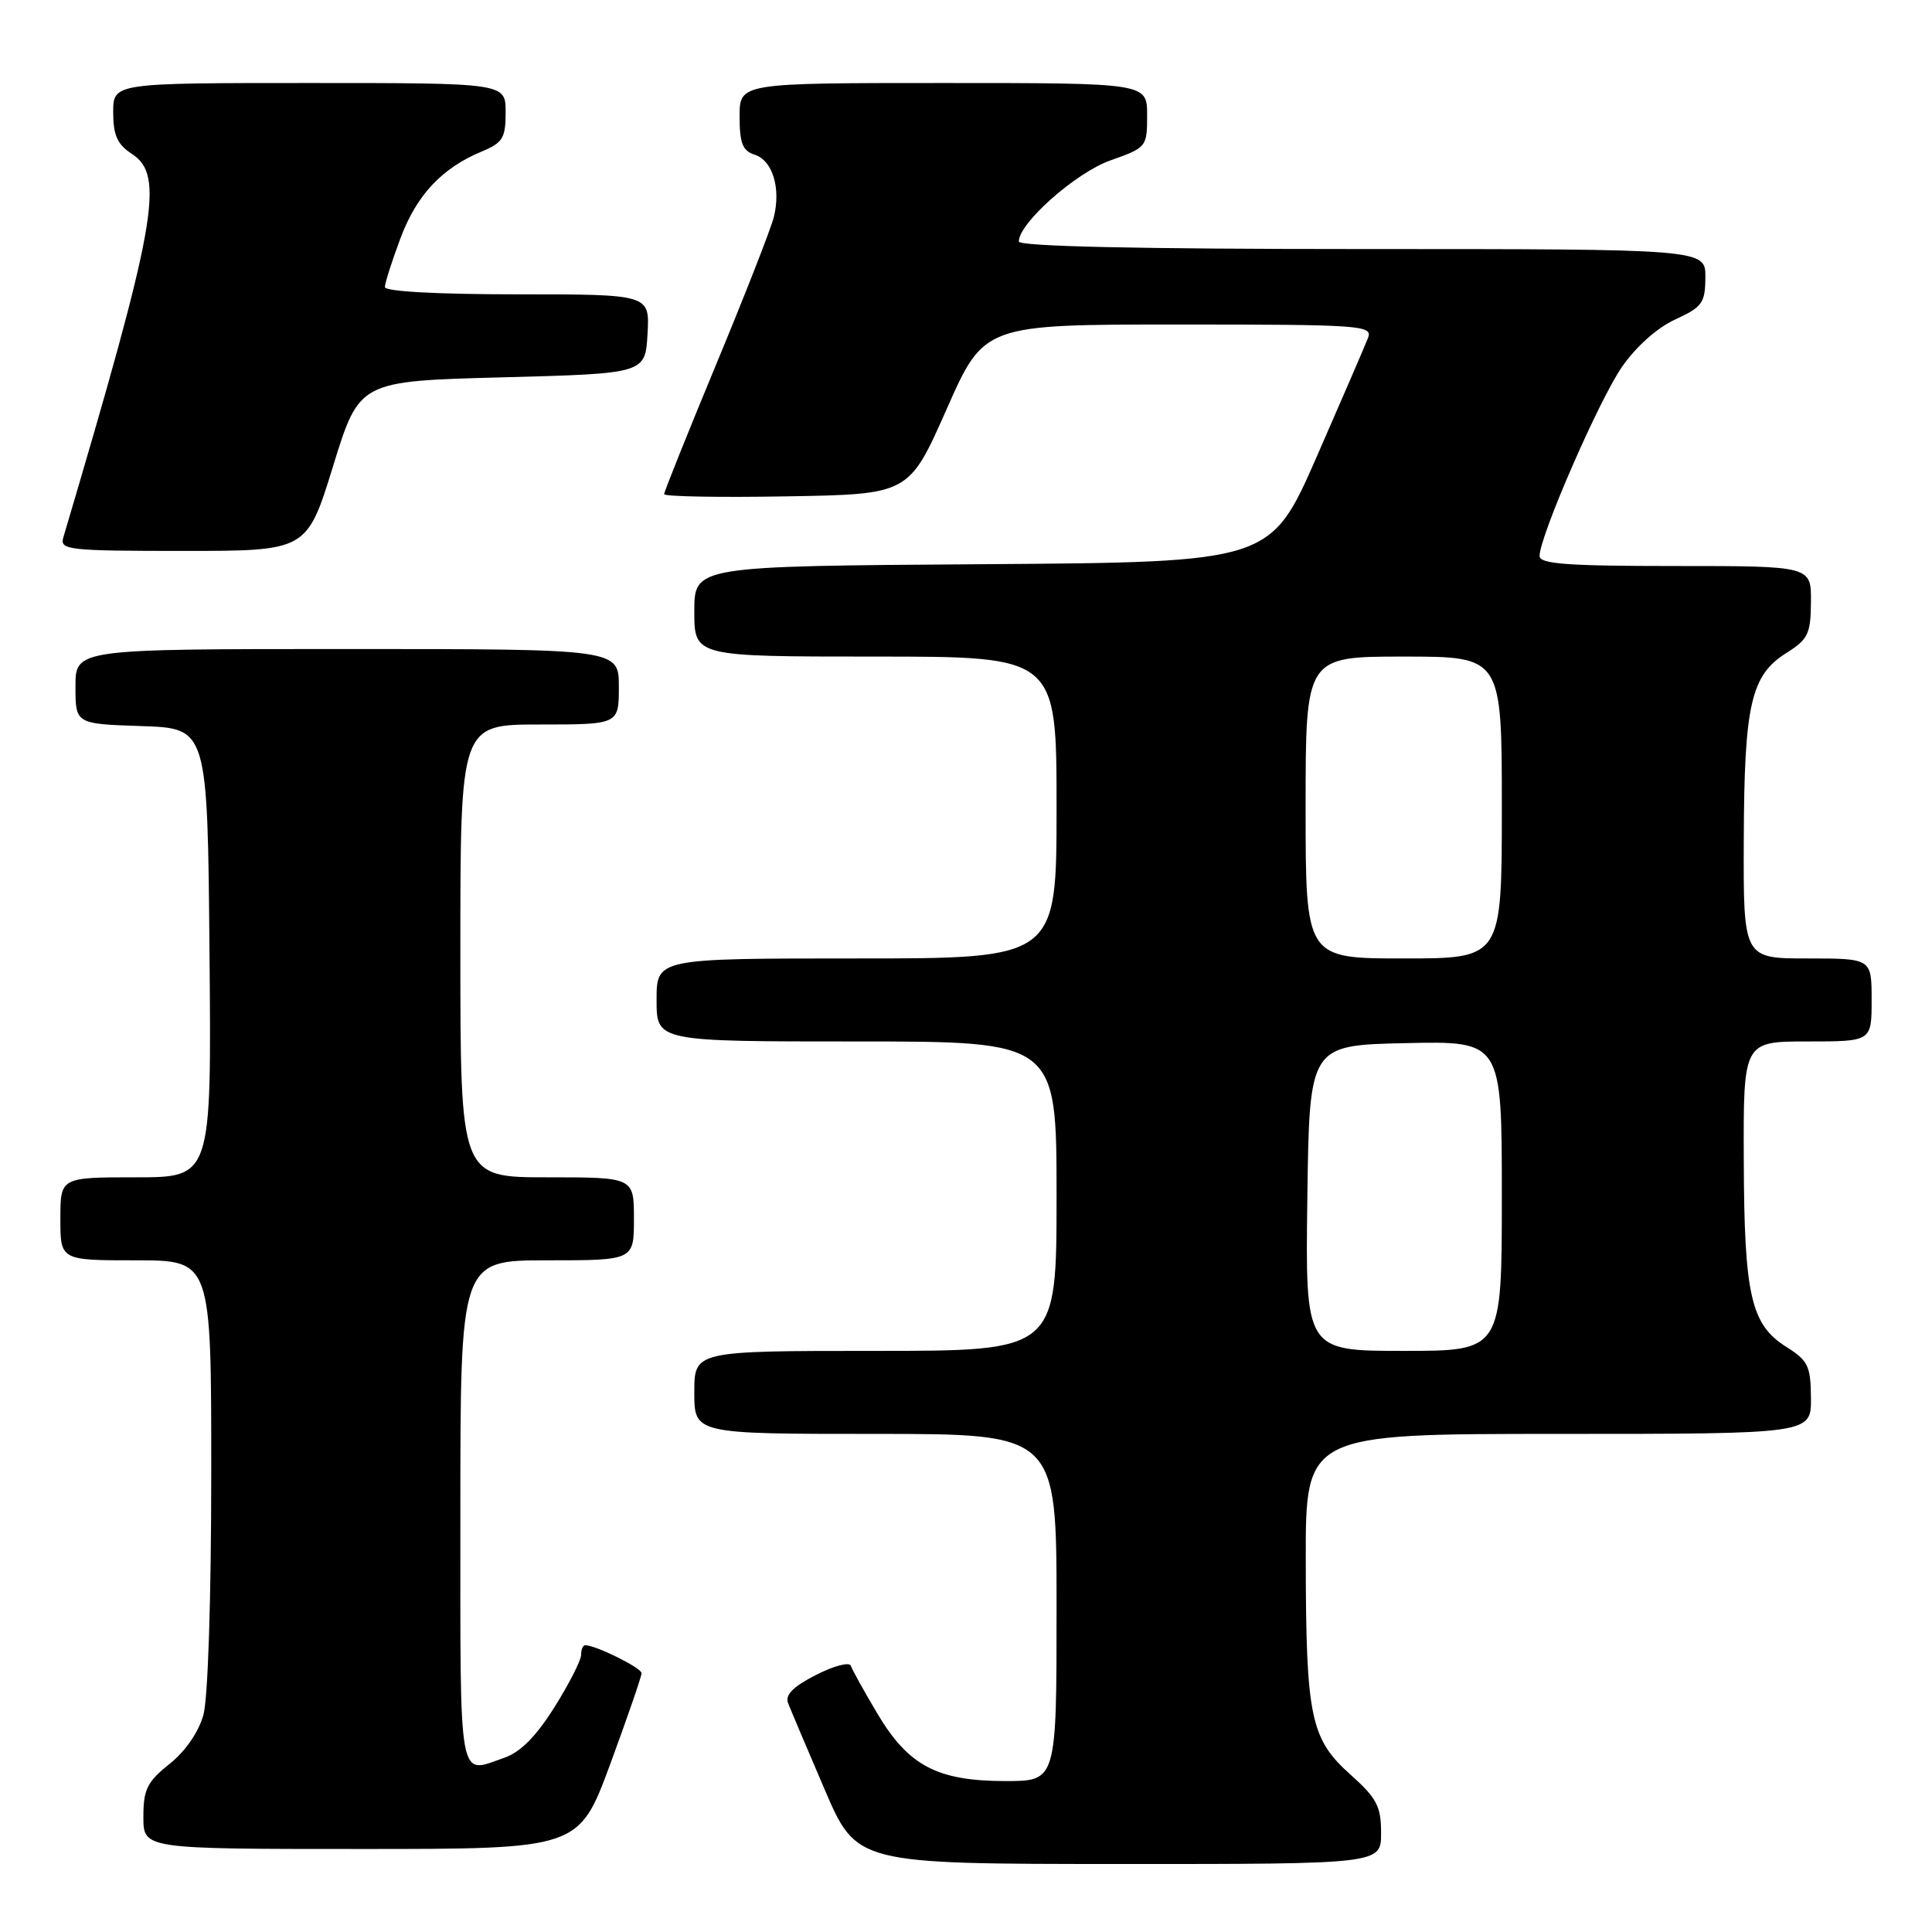 <?xml version="1.0" encoding="UTF-8" standalone="no"?>
<!DOCTYPE svg PUBLIC "-//W3C//DTD SVG 1.1//EN" "http://www.w3.org/Graphics/SVG/1.1/DTD/svg11.dtd" >
<svg xmlns="http://www.w3.org/2000/svg" xmlns:xlink="http://www.w3.org/1999/xlink" version="1.1" viewBox="0 0 256 256">
 <g >
 <path fill="currentColor"
d=" M 183.00 242.89 C 183.00 239.34 182.44 238.27 178.94 235.14 C 173.65 230.41 173.05 227.54 173.02 206.75 C 173.00 190.00 173.00 190.00 206.50 190.00 C 240.00 190.00 240.00 190.00 239.96 185.25 C 239.93 181.01 239.58 180.28 236.71 178.48 C 232.00 175.52 231.12 171.67 231.06 153.75 C 231.00 138.00 231.00 138.00 239.50 138.00 C 248.00 138.00 248.00 138.00 248.00 132.50 C 248.00 127.00 248.00 127.00 239.50 127.00 C 231.00 127.00 231.00 127.00 231.06 111.25 C 231.12 93.33 232.00 89.48 236.71 86.52 C 239.58 84.72 239.93 83.99 239.96 79.75 C 240.00 75.00 240.00 75.00 222.00 75.00 C 207.66 75.00 204.00 74.73 204.00 73.67 C 204.00 71.09 211.84 53.09 214.89 48.66 C 216.75 45.96 219.56 43.44 221.96 42.34 C 225.57 40.68 225.95 40.14 225.97 36.75 C 226.00 33.00 226.00 33.00 180.50 33.00 C 150.92 33.00 135.00 32.65 135.00 32.00 C 135.00 29.56 142.52 22.90 147.12 21.26 C 151.93 19.56 152.00 19.47 152.00 15.27 C 152.00 11.00 152.00 11.00 125.00 11.00 C 98.00 11.00 98.00 11.00 98.00 15.43 C 98.00 18.99 98.40 19.99 100.00 20.50 C 102.36 21.25 103.49 24.91 102.54 28.75 C 102.17 30.26 98.74 39.02 94.93 48.20 C 91.12 57.39 88.00 65.16 88.00 65.48 C 88.00 65.79 95.30 65.93 104.22 65.77 C 120.44 65.50 120.44 65.50 125.42 54.25 C 130.39 43.00 130.39 43.00 156.17 43.00 C 180.30 43.00 181.90 43.11 181.28 44.75 C 180.91 45.71 177.85 52.80 174.48 60.50 C 168.34 74.50 168.34 74.50 130.17 74.76 C 92.00 75.02 92.00 75.02 92.00 81.01 C 92.00 87.00 92.00 87.00 116.00 87.00 C 140.00 87.00 140.00 87.00 140.00 107.00 C 140.00 127.00 140.00 127.00 113.50 127.00 C 87.00 127.00 87.00 127.00 87.00 132.50 C 87.00 138.00 87.00 138.00 113.50 138.00 C 140.00 138.00 140.00 138.00 140.00 158.50 C 140.00 179.00 140.00 179.00 116.00 179.00 C 92.00 179.00 92.00 179.00 92.00 184.50 C 92.00 190.00 92.00 190.00 116.00 190.00 C 140.00 190.00 140.00 190.00 140.00 213.00 C 140.00 236.00 140.00 236.00 133.25 236.00 C 124.21 236.00 120.39 233.99 116.28 227.10 C 114.51 224.13 112.92 221.26 112.74 220.72 C 112.56 220.19 110.48 220.73 108.12 221.94 C 105.10 223.48 104.01 224.58 104.42 225.66 C 104.75 226.51 106.92 231.65 109.26 237.09 C 113.50 246.98 113.50 246.98 148.25 246.99 C 183.00 247.00 183.00 247.00 183.00 242.89 Z  M 80.86 233.75 C 83.14 227.56 85.01 222.14 85.01 221.70 C 85.00 221.00 78.95 218.00 77.53 218.00 C 77.24 218.00 77.00 218.58 77.00 219.28 C 77.00 219.99 75.42 223.10 73.48 226.19 C 71.06 230.05 68.98 232.16 66.83 232.91 C 60.65 235.06 61.00 237.02 61.00 200.50 C 61.00 167.00 61.00 167.00 72.50 167.00 C 84.00 167.00 84.00 167.00 84.00 161.50 C 84.00 156.00 84.00 156.00 72.50 156.00 C 61.00 156.00 61.00 156.00 61.00 126.00 C 61.00 96.00 61.00 96.00 71.50 96.00 C 82.00 96.00 82.00 96.00 82.00 91.00 C 82.00 86.00 82.00 86.00 46.00 86.00 C 10.00 86.00 10.00 86.00 10.00 90.96 C 10.00 95.92 10.00 95.92 18.75 96.21 C 27.50 96.50 27.50 96.50 27.76 126.25 C 28.03 156.00 28.03 156.00 18.01 156.00 C 8.00 156.00 8.00 156.00 8.00 161.50 C 8.00 167.00 8.00 167.00 18.00 167.00 C 28.00 167.00 28.00 167.00 27.99 195.25 C 27.99 211.72 27.56 225.06 26.95 227.24 C 26.32 229.51 24.55 232.08 22.45 233.74 C 19.49 236.11 19.00 237.10 19.00 240.75 C 19.00 245.00 19.00 245.00 47.85 245.00 C 76.70 245.00 76.70 245.00 80.86 233.75 Z  M 44.14 61.75 C 47.61 50.50 47.61 50.50 66.55 50.00 C 85.50 49.50 85.50 49.50 85.80 44.25 C 86.10 39.00 86.10 39.00 68.55 39.00 C 57.97 39.00 51.00 38.62 51.00 38.04 C 51.00 37.51 51.93 34.60 53.06 31.58 C 55.20 25.84 58.57 22.25 63.87 20.06 C 66.62 18.92 67.00 18.28 67.00 14.88 C 67.00 11.00 67.00 11.00 41.00 11.00 C 15.00 11.00 15.00 11.00 15.00 14.88 C 15.00 17.93 15.54 19.13 17.50 20.41 C 21.87 23.27 20.74 29.54 8.38 71.25 C 7.90 72.87 9.12 73.00 24.27 73.00 C 40.67 73.00 40.67 73.00 44.14 61.75 Z  M 173.23 158.75 C 173.50 138.50 173.50 138.50 186.25 138.22 C 199.00 137.94 199.00 137.94 199.00 158.47 C 199.00 179.00 199.00 179.00 185.98 179.00 C 172.96 179.00 172.96 179.00 173.23 158.75 Z  M 173.00 107.00 C 173.00 87.00 173.00 87.00 186.00 87.00 C 199.00 87.00 199.00 87.00 199.00 107.00 C 199.00 127.00 199.00 127.00 186.00 127.00 C 173.00 127.00 173.00 127.00 173.00 107.00 Z "/>
</g>
</svg>